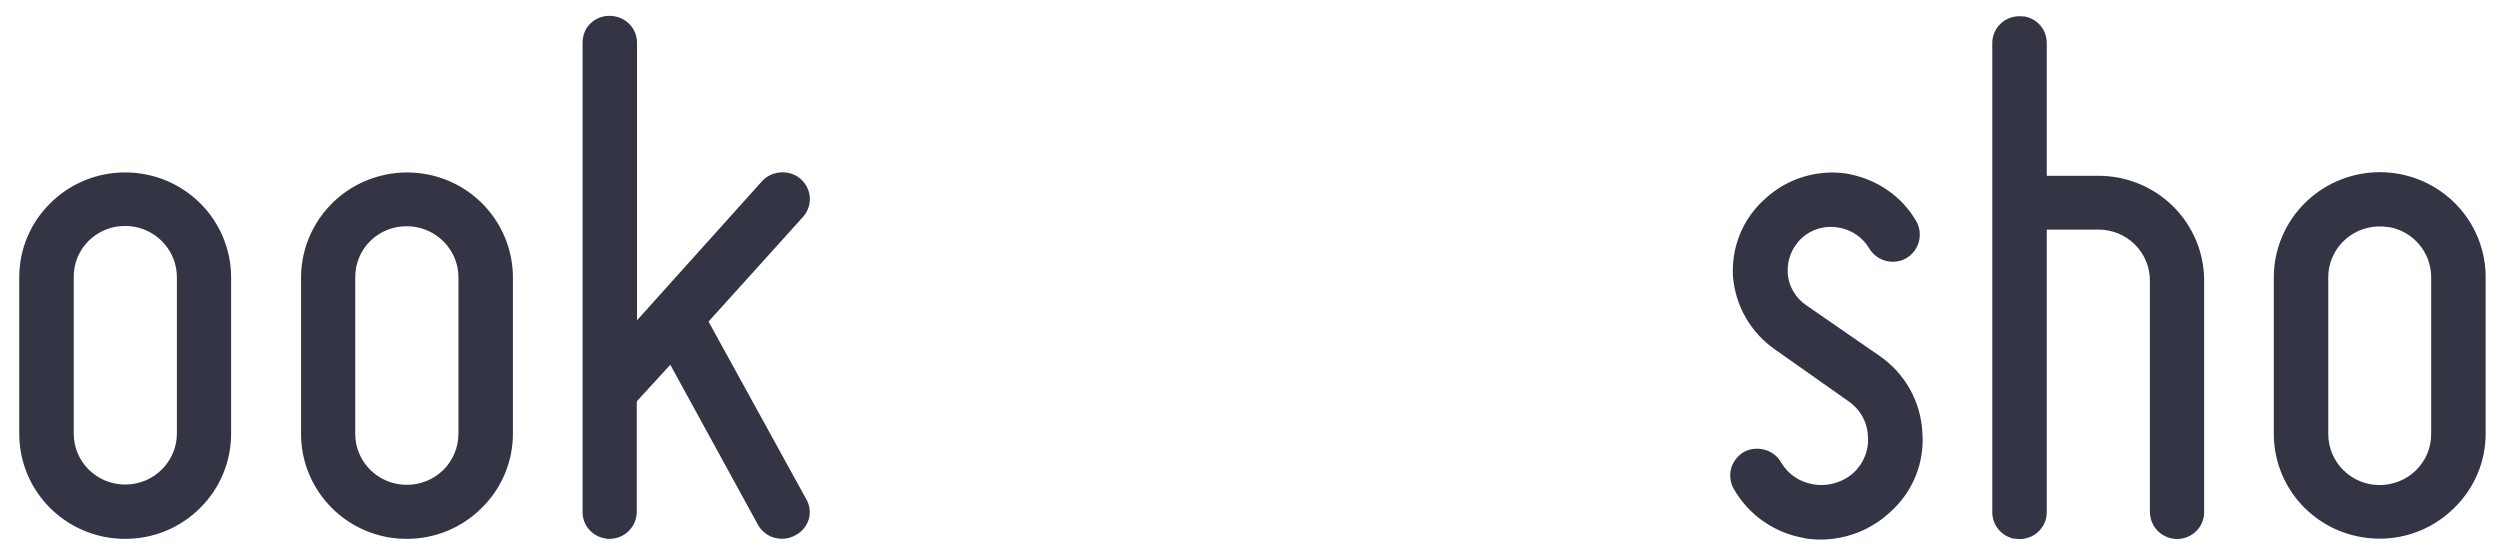 <svg width="104" height="23" viewBox="0 0 104 23" fill="none" xmlns="http://www.w3.org/2000/svg">
<path fill-rule="evenodd" clip-rule="evenodd" d="M5.583 9.432C5.461 9.411 5.337 9.4 5.213 9.4C4.93 9.397 4.65 9.45 4.388 9.556C4.127 9.662 3.889 9.819 3.689 10.017C3.489 10.216 3.331 10.451 3.224 10.711C3.117 10.971 3.064 11.249 3.067 11.53V18.027C3.065 18.307 3.12 18.585 3.227 18.844C3.335 19.103 3.493 19.338 3.692 19.536C3.892 19.734 4.129 19.891 4.39 19.997C4.651 20.104 4.931 20.158 5.213 20.157C5.782 20.157 6.328 19.932 6.731 19.533C7.133 19.134 7.359 18.592 7.359 18.027V11.54C7.359 10.492 6.607 9.616 5.583 9.432ZM4.44 22.351C3.418 22.173 2.493 21.642 1.827 20.853C1.161 20.064 0.798 19.067 0.801 18.038V11.54C0.799 10.966 0.913 10.396 1.135 9.865C1.358 9.334 1.685 8.853 2.097 8.449C2.506 8.043 2.992 7.721 3.527 7.502C4.062 7.283 4.635 7.171 5.213 7.173C6.38 7.173 7.5 7.633 8.325 8.452C9.151 9.271 9.614 10.382 9.614 11.54V18.038C9.614 19.205 9.157 20.308 8.318 21.14C7.91 21.546 7.426 21.867 6.894 22.086C6.361 22.305 5.79 22.417 5.213 22.416C4.954 22.417 4.695 22.395 4.44 22.351ZM17.295 9.443C17.172 9.422 17.049 9.411 16.924 9.411C16.642 9.408 16.361 9.461 16.1 9.567C15.838 9.673 15.6 9.83 15.4 10.028C15.2 10.226 15.043 10.462 14.936 10.722C14.829 10.982 14.775 11.26 14.778 11.54V18.038C14.777 18.318 14.831 18.595 14.939 18.855C15.046 19.113 15.204 19.349 15.404 19.547C15.603 19.745 15.84 19.902 16.101 20.008C16.362 20.115 16.642 20.169 16.924 20.168C17.207 20.169 17.486 20.115 17.747 20.008C18.008 19.902 18.246 19.745 18.445 19.547C18.645 19.349 18.803 19.113 18.91 18.855C19.017 18.595 19.072 18.318 19.071 18.038V11.54C19.071 10.503 18.319 9.627 17.295 9.443ZM16.151 22.351C15.132 22.171 14.209 21.639 13.545 20.85C12.882 20.061 12.52 19.065 12.523 18.038V11.54C12.525 10.903 12.667 10.274 12.939 9.697C13.211 9.12 13.606 8.609 14.098 8.199C14.59 7.789 15.166 7.491 15.786 7.325C16.405 7.159 17.054 7.129 17.687 7.238C18.709 7.413 19.635 7.941 20.303 8.729C20.97 9.516 21.336 10.512 21.337 11.54V18.038C21.338 18.615 21.223 19.187 20.998 19.72C20.774 20.253 20.445 20.736 20.029 21.14C19.622 21.546 19.138 21.867 18.605 22.086C18.072 22.305 17.501 22.417 16.924 22.416C16.663 22.416 16.401 22.395 16.151 22.351ZM25.16 22.395C24.899 22.351 24.662 22.215 24.492 22.013C24.322 21.811 24.231 21.555 24.235 21.292V1.778C24.235 1.476 24.343 1.184 24.561 0.978C24.69 0.852 24.847 0.759 25.02 0.706C25.192 0.654 25.375 0.643 25.553 0.676C26.097 0.762 26.5 1.227 26.5 1.778V13.324L31.708 7.53C31.969 7.249 32.362 7.119 32.754 7.184C32.952 7.217 33.137 7.301 33.29 7.429C33.444 7.557 33.56 7.724 33.627 7.911C33.694 8.099 33.708 8.301 33.67 8.496C33.631 8.691 33.541 8.873 33.407 9.022L29.475 13.378L33.538 20.762C33.611 20.887 33.659 21.024 33.677 21.167C33.696 21.31 33.686 21.456 33.647 21.595C33.605 21.738 33.534 21.871 33.439 21.986C33.343 22.101 33.225 22.196 33.092 22.265C32.861 22.396 32.591 22.442 32.329 22.395C32.166 22.367 32.011 22.305 31.876 22.211C31.74 22.118 31.627 21.996 31.545 21.854L27.884 15.173L26.49 16.697V21.292C26.49 21.59 26.37 21.876 26.158 22.087C25.945 22.298 25.657 22.416 25.357 22.416C25.28 22.416 25.215 22.416 25.139 22.395H25.16ZM75.067 22.384C74.455 22.282 73.873 22.046 73.364 21.692C72.855 21.339 72.432 20.877 72.126 20.34C71.976 20.078 71.937 19.767 72.017 19.476C72.104 19.195 72.289 18.957 72.54 18.805C72.772 18.679 73.042 18.637 73.302 18.686C73.629 18.741 73.923 18.935 74.087 19.227C74.381 19.724 74.849 20.049 75.427 20.146C75.725 20.197 76.03 20.181 76.321 20.099C76.611 20.016 76.879 19.87 77.105 19.67C77.54 19.27 77.758 18.697 77.704 18.135C77.692 17.847 77.611 17.566 77.469 17.314C77.328 17.062 77.128 16.847 76.887 16.686L73.836 14.535C73.339 14.189 72.925 13.738 72.624 13.215C72.323 12.691 72.141 12.109 72.093 11.508C72.054 10.902 72.154 10.295 72.386 9.733C72.618 9.171 72.976 8.669 73.433 8.265C73.879 7.854 74.411 7.546 74.992 7.365C75.572 7.183 76.186 7.133 76.789 7.216C78.074 7.432 79.12 8.168 79.719 9.205C79.864 9.465 79.901 9.769 79.824 10.056C79.747 10.342 79.561 10.587 79.305 10.741C79.075 10.872 78.804 10.918 78.543 10.87C78.38 10.843 78.225 10.78 78.09 10.687C77.954 10.593 77.841 10.472 77.758 10.33C77.621 10.1 77.435 9.904 77.213 9.754C76.991 9.605 76.738 9.506 76.473 9.465C76.201 9.416 75.922 9.431 75.657 9.508C75.393 9.585 75.15 9.722 74.948 9.908C74.75 10.093 74.596 10.318 74.496 10.569C74.397 10.819 74.353 11.088 74.37 11.357C74.392 11.886 74.697 12.405 75.154 12.708L78.205 14.816C78.723 15.176 79.151 15.648 79.457 16.197C79.763 16.746 79.938 17.357 79.97 17.984C80.02 18.607 79.923 19.234 79.687 19.814C79.451 20.394 79.081 20.911 78.608 21.324C78.148 21.749 77.598 22.066 76.999 22.253C76.4 22.44 75.766 22.492 75.144 22.405L75.056 22.384H75.067ZM83.815 22.416C83.554 22.37 83.317 22.235 83.145 22.034C82.974 21.832 82.88 21.577 82.879 21.313V1.8C82.877 1.652 82.905 1.505 82.962 1.368C83.018 1.231 83.102 1.106 83.207 1.002C83.313 0.897 83.438 0.814 83.576 0.758C83.714 0.702 83.862 0.674 84.011 0.676L84.229 0.686C84.774 0.795 85.145 1.238 85.145 1.8V7.313H87.291C87.869 7.312 88.442 7.424 88.977 7.643C89.511 7.862 89.997 8.184 90.406 8.589C90.815 8.995 91.139 9.477 91.36 10.008C91.581 10.539 91.694 11.107 91.692 11.681V21.303C91.693 21.466 91.658 21.627 91.589 21.776C91.52 21.924 91.419 22.055 91.293 22.16C91.167 22.265 91.02 22.342 90.861 22.384C90.702 22.427 90.536 22.434 90.374 22.405C89.829 22.308 89.437 21.843 89.437 21.292V11.67C89.437 11.391 89.381 11.115 89.273 10.857C89.165 10.599 89.007 10.365 88.808 10.168C88.608 9.971 88.371 9.815 88.111 9.709C87.851 9.604 87.572 9.55 87.291 9.551H85.145V21.303C85.146 21.467 85.11 21.63 85.041 21.779C84.971 21.928 84.869 22.06 84.742 22.165C84.615 22.271 84.466 22.347 84.306 22.388C84.146 22.43 83.978 22.436 83.815 22.405V22.416ZM99.373 9.454C99.064 9.398 98.746 9.411 98.443 9.491C98.14 9.571 97.858 9.716 97.618 9.916C97.378 10.117 97.185 10.367 97.053 10.649C96.921 10.932 96.854 11.24 96.856 11.551V18.049C96.855 18.328 96.909 18.604 97.015 18.863C97.122 19.121 97.279 19.356 97.478 19.554C97.676 19.752 97.912 19.909 98.172 20.016C98.431 20.123 98.71 20.178 98.991 20.178C99.558 20.178 100.102 19.962 100.506 19.562C100.707 19.364 100.867 19.129 100.976 18.869C101.084 18.609 101.139 18.33 101.137 18.049V11.54C101.137 10.503 100.397 9.616 99.362 9.443L99.373 9.454ZM98.218 22.34C97.199 22.162 96.277 21.633 95.613 20.846C94.949 20.058 94.587 19.064 94.59 18.038V11.54C94.59 10.902 94.731 10.272 95.002 9.694C95.273 9.115 95.669 8.603 96.161 8.192C96.653 7.781 97.229 7.482 97.85 7.315C98.47 7.148 99.12 7.118 99.754 7.227C100.777 7.403 101.705 7.933 102.373 8.722C103.041 9.511 103.406 10.51 103.403 11.54V18.038C103.404 18.613 103.289 19.184 103.064 19.715C102.84 20.245 102.51 20.727 102.096 21.13C101.596 21.628 100.983 21.998 100.307 22.209C99.632 22.42 98.915 22.465 98.218 22.34Z" fill="#333545"/>
</svg>
